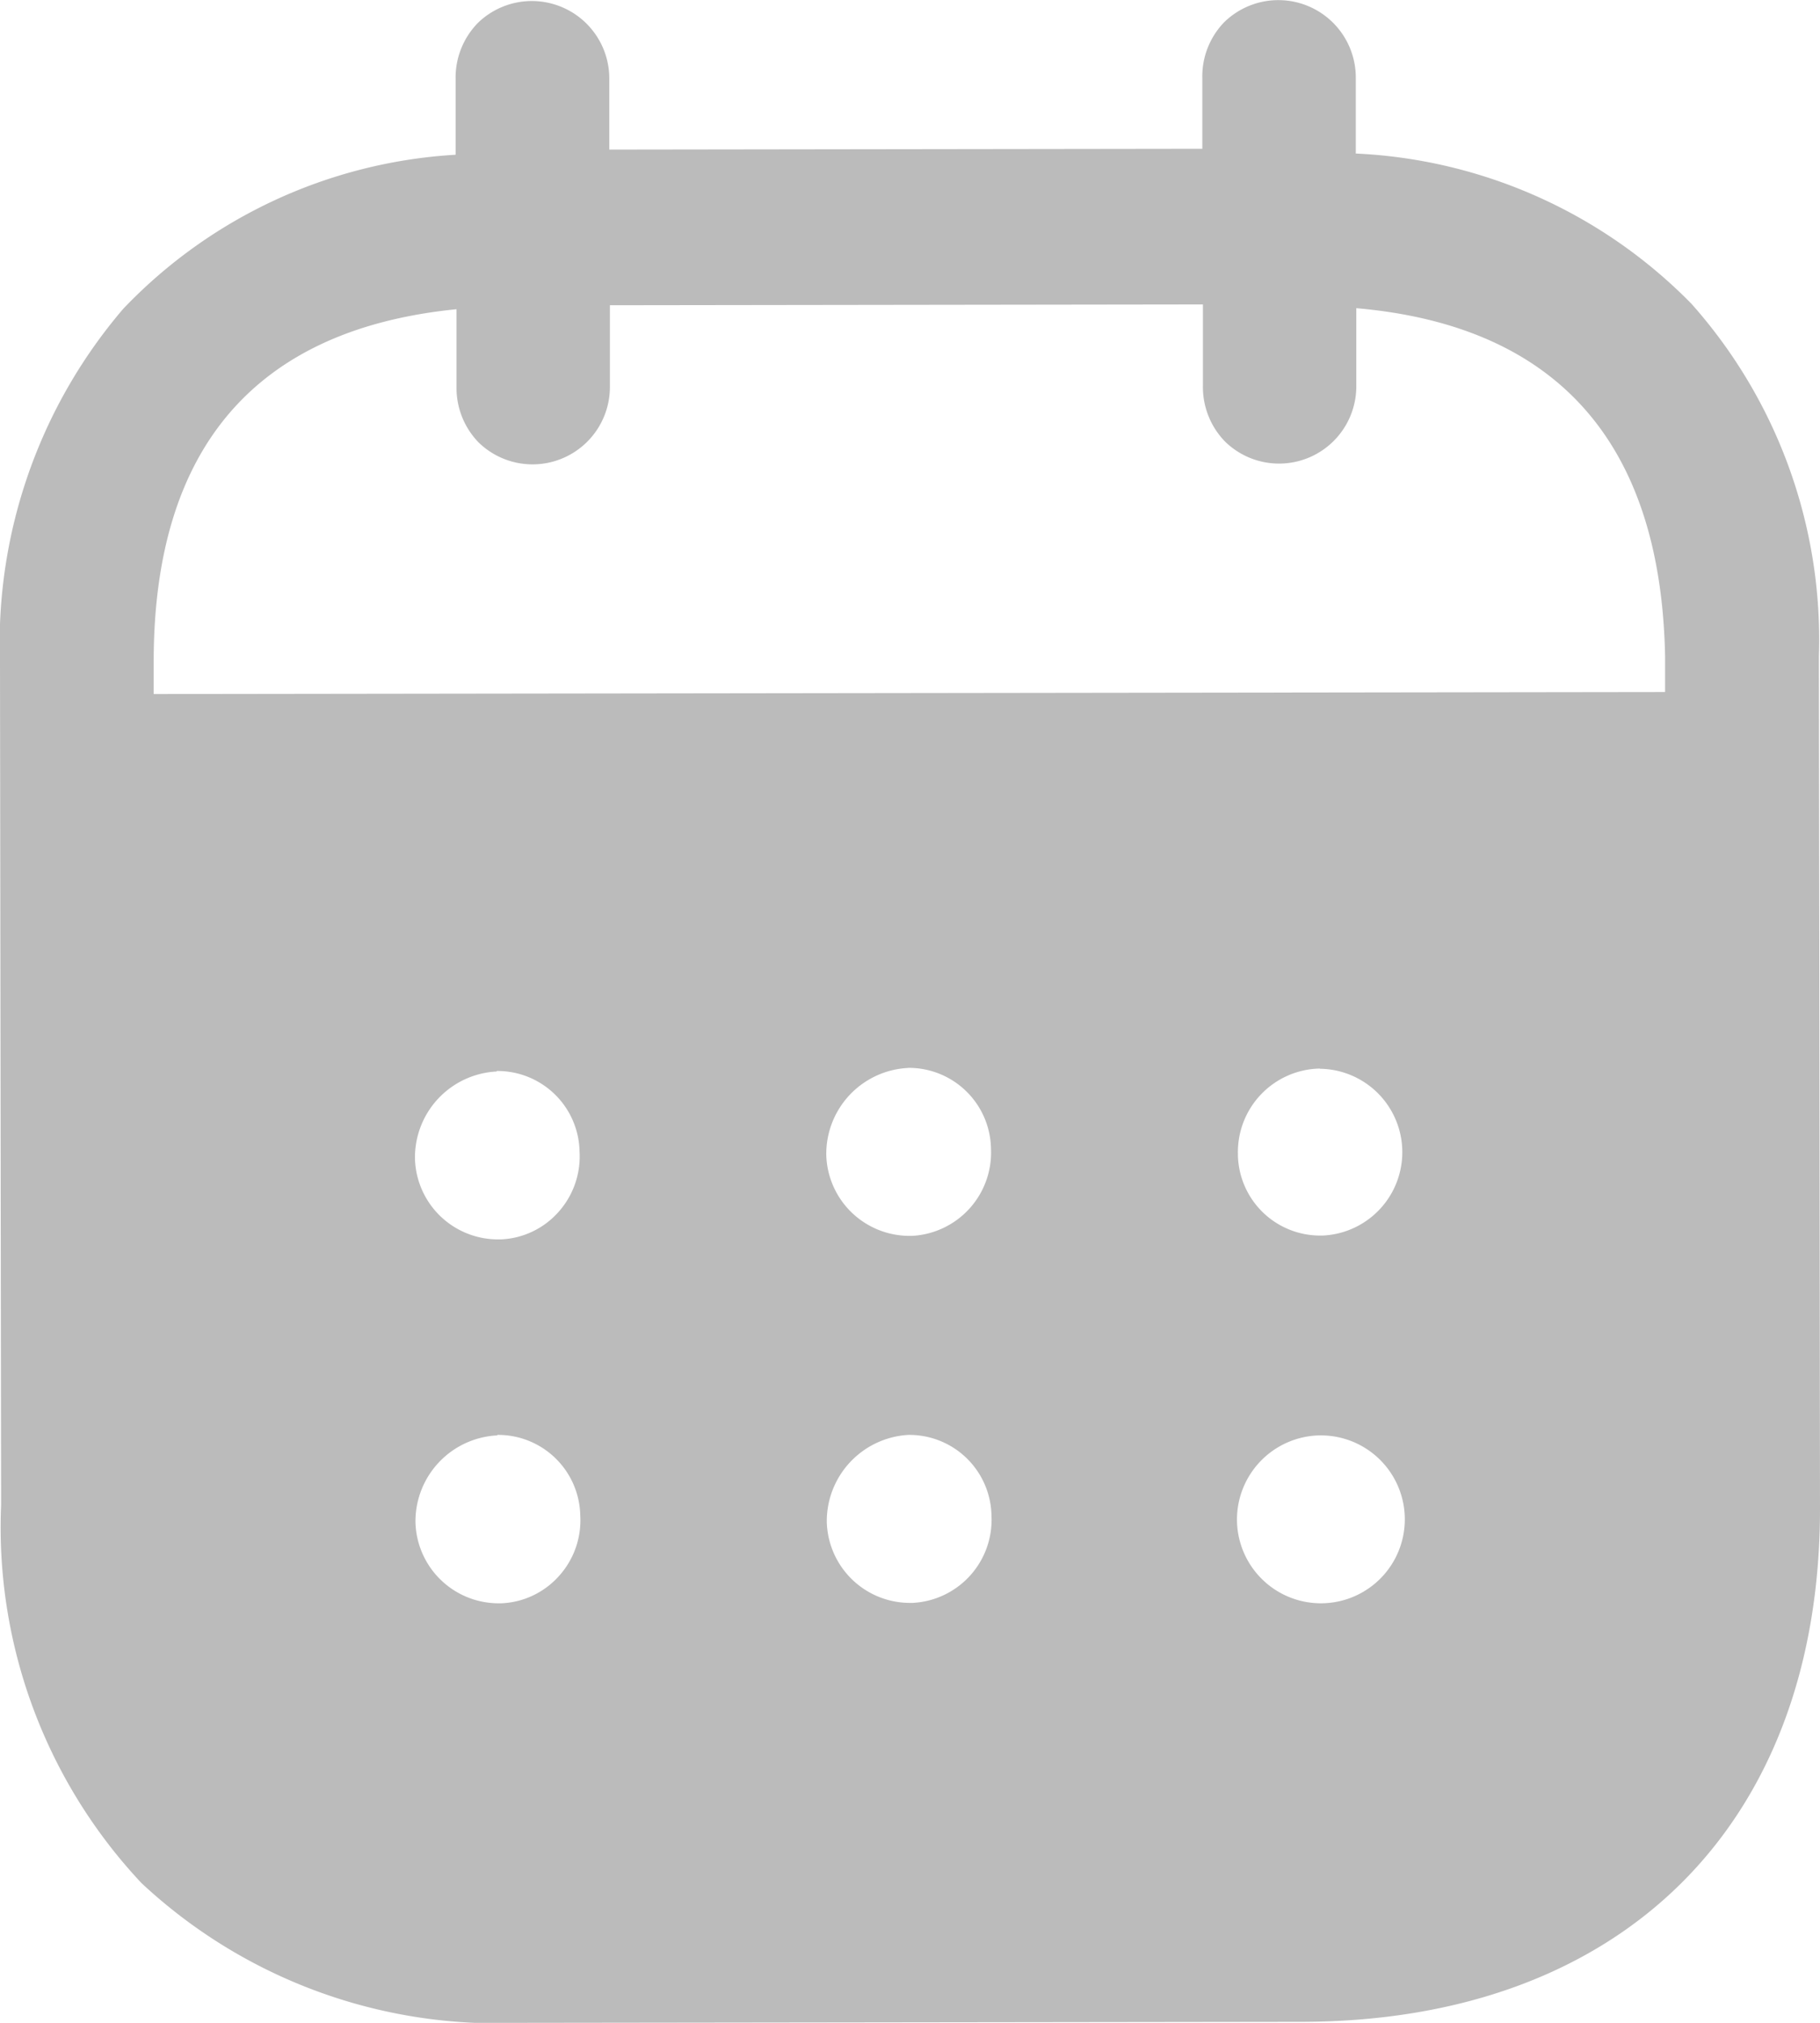 <svg xmlns="http://www.w3.org/2000/svg" width="18" height="20" viewBox="0 0 18 20">
  <g id="Calendar" transform="translate(0 0)">
    <path id="Calendar-2" data-name="Calendar" d="M5.152,20H5.141A5.152,5.152,0,0,1,1.4,18.619,5.139,5.139,0,0,1,.011,14.88L0,6.553a5.089,5.089,0,0,1,1.219-3.5A4.939,4.939,0,0,1,4.506,1.53V.78a.773.773,0,0,1,.22-.553.766.766,0,0,1,1.3.552v.7l5.865-.008V.77a.77.77,0,0,1,.218-.552.766.766,0,0,1,1.3.55v.75a4.966,4.966,0,0,1,3.321,1.487A4.993,4.993,0,0,1,17.989,6.49L18,14.916c0,3.125-1.961,5.07-5.128,5.074Zm7.891-5.808a.833.833,0,0,0-.809.851.83.83,0,1,0,.819-.851Zm-8.126,0h0a.851.851,0,0,0-.808.86.823.823,0,0,0,.811.8h.039a.809.809,0,0,0,.565-.265.821.821,0,0,0,.215-.6.813.813,0,0,0-.819-.8Zm4.068-.005h0a.855.855,0,0,0-.808.861.823.823,0,0,0,.814.8h.036a.823.823,0,0,0,.779-.861.813.813,0,0,0-.819-.8ZM4.912,10.594h0a.851.851,0,0,0-.808.86.821.821,0,0,0,.812.8h.039a.806.806,0,0,0,.563-.265.823.823,0,0,0,.214-.6.812.812,0,0,0-.818-.8Zm4.069-.035h0a.851.851,0,0,0-.809.86.823.823,0,0,0,.815.8h.036a.825.825,0,0,0,.778-.861.813.813,0,0,0-.818-.8Zm4.07.006h0a.826.826,0,0,0-.808.839v.012a.813.813,0,0,0,.821.8h.019a.825.825,0,0,0-.028-1.649ZM4.508,3.058c-1.985.2-2.991,1.375-2.988,3.493l0,.311,14.948-.02v-.35C16.428,4.379,15.4,3.22,13.414,3.047v.77a.764.764,0,0,1-1.3.547.773.773,0,0,1-.217-.545V3.01l-5.865.008,0,.808a.765.765,0,0,1-1.3.547.773.773,0,0,1-.217-.546v-.77Z" transform="translate(0 0)" fill="#bbb"/>
  </g>
</svg>
